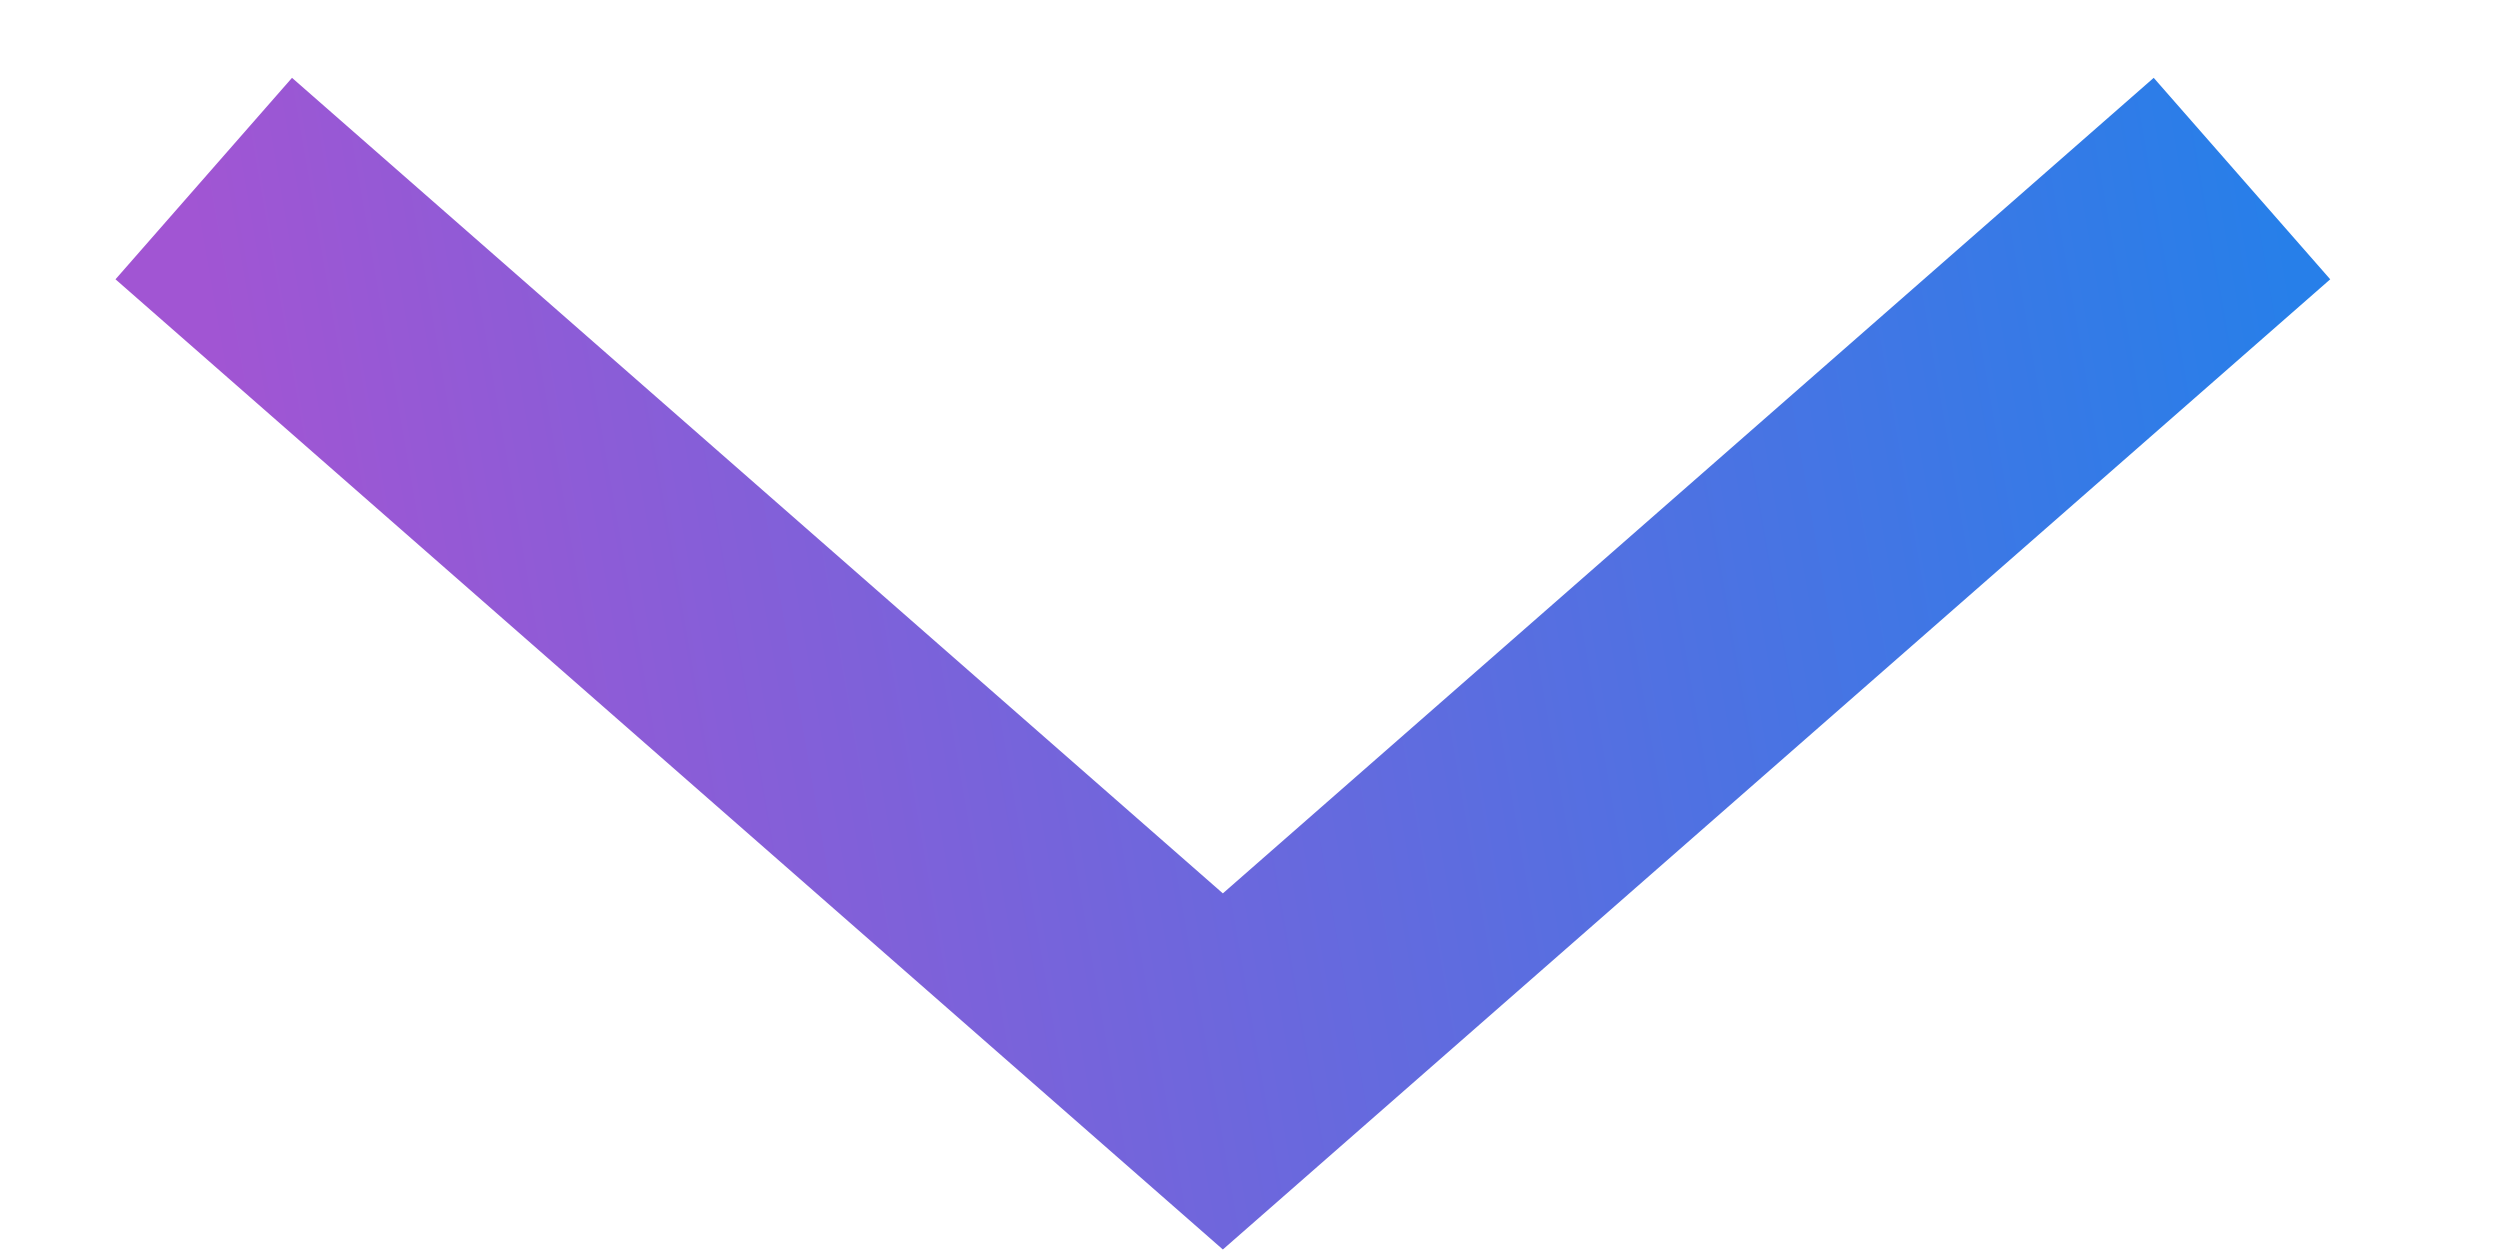 <svg width="14" height="7" viewBox="0 0 14 7" fill="none" xmlns="http://www.w3.org/2000/svg">
<path d="M12.555 1L6.848 6L1.141 1" stroke="url(#paint0_linear_224_2044)" stroke-width="1.5"/>
<defs>
<linearGradient id="paint0_linear_224_2044" x1="2.17" y1="7.538" x2="13.537" y2="5.562" gradientUnits="userSpaceOnUse">
<stop stop-color="#A155D3"/>
<stop offset="1" stop-color="#277FE9"/>
</linearGradient>
</defs>
</svg>
